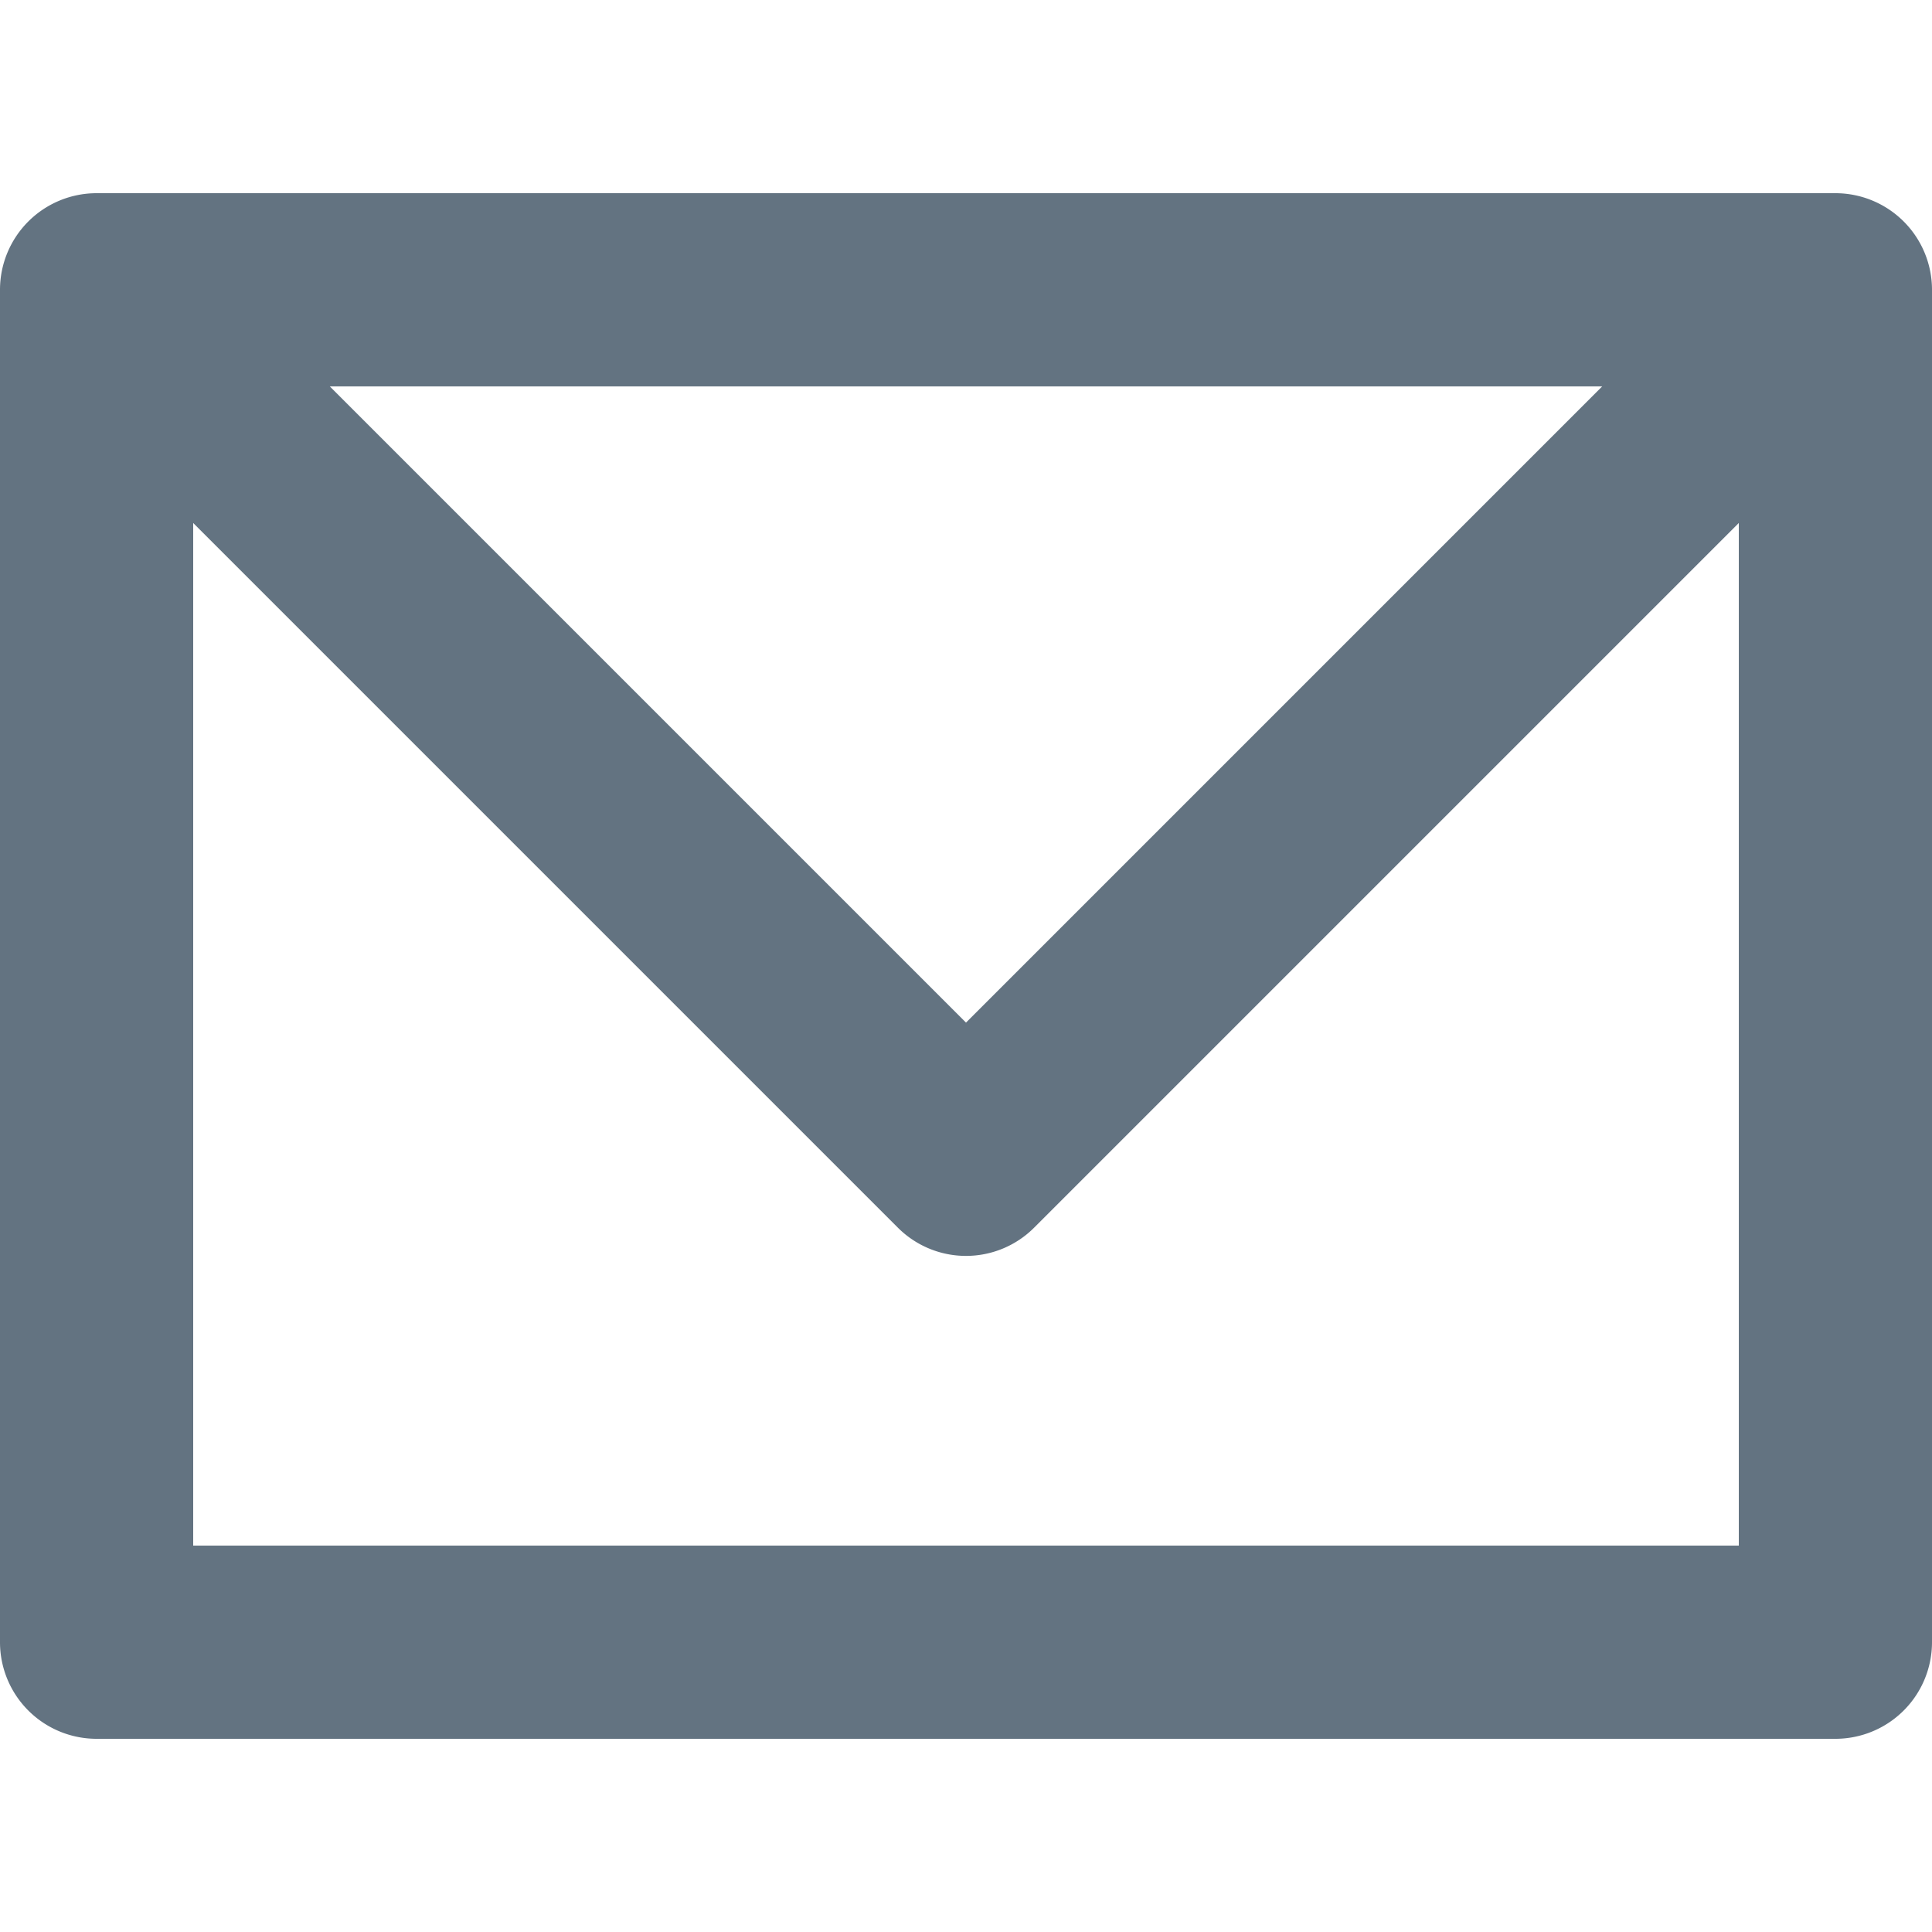 <svg xmlns="http://www.w3.org/2000/svg" viewBox="0 0 20 20"><path fill="#637381" d="M2 16V5.414l7.293 7.293a.997.997 0 0 0 1.414 0L18 5.414V16H2zM16.586 4L10 10.586 3.414 4h13.172zM19 2H1a1 1 0 0 0-1 1v14a1 1 0 0 0 1 1h18a1 1 0 0 0 1-1V3a1 1 0 0 0-1-1z"/></svg>
